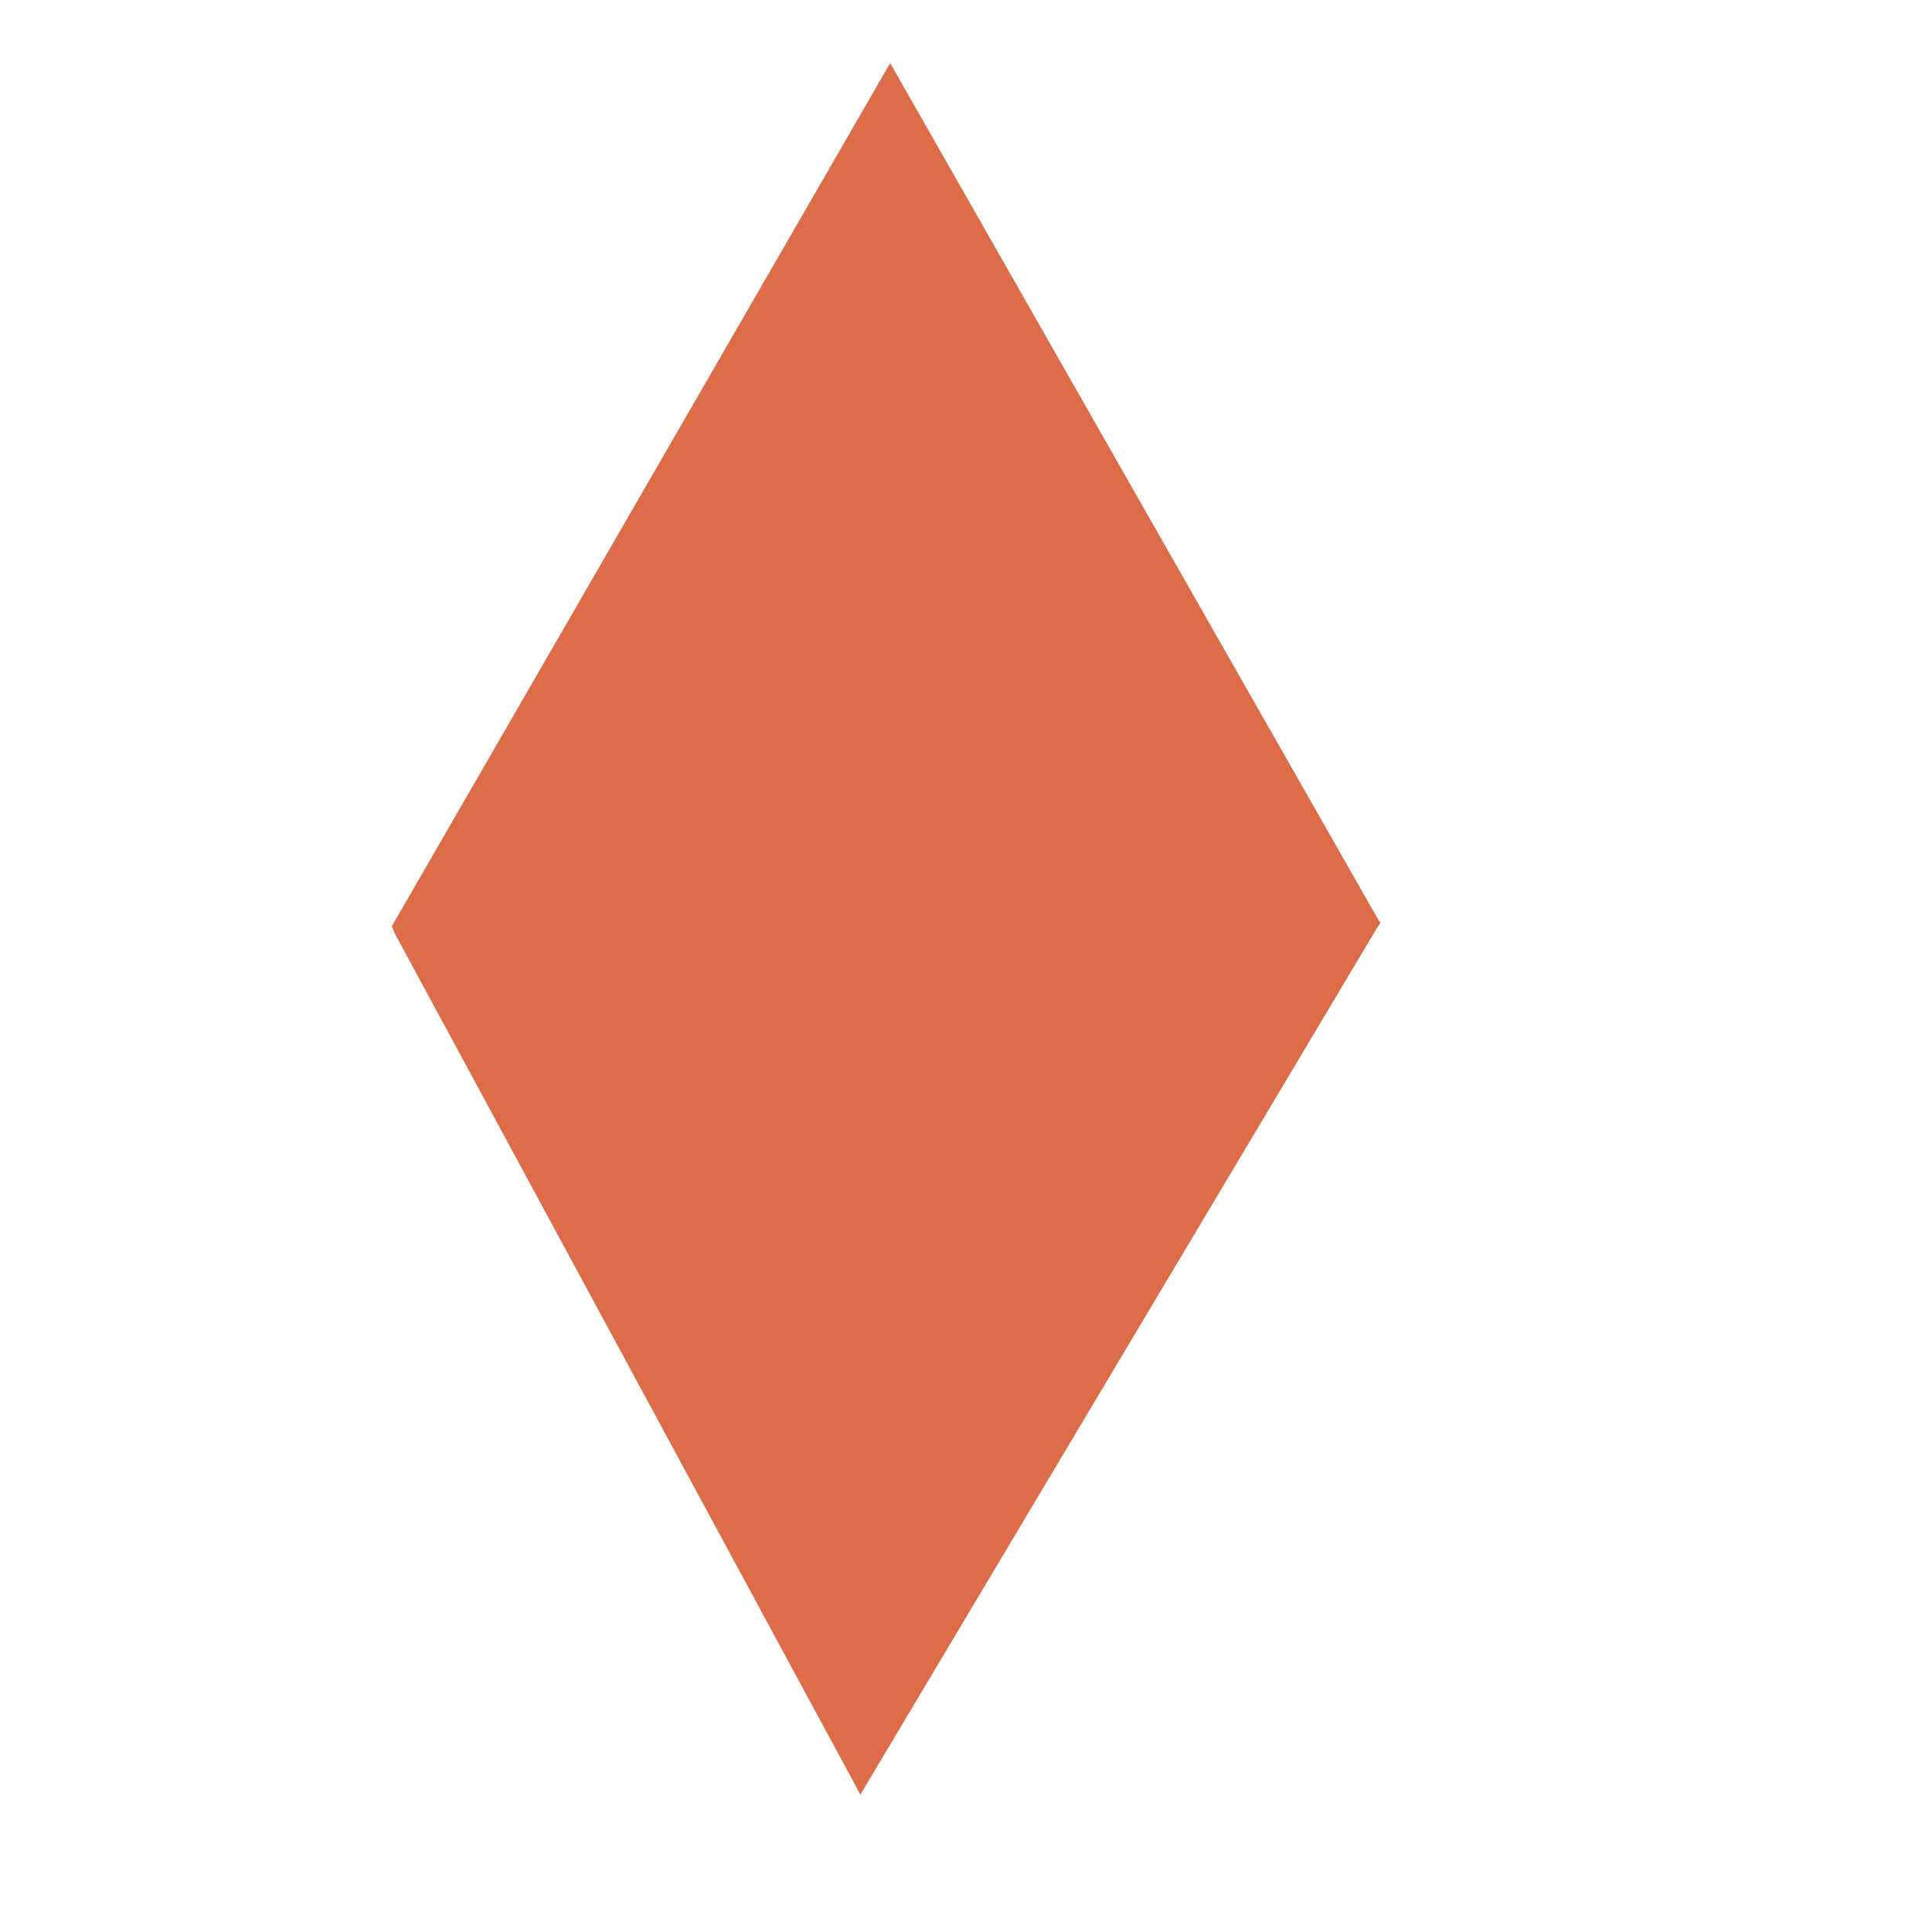 <?xml version="1.0" encoding="utf-8"?>
<!-- Generator: Adobe Illustrator 27.7.0, SVG Export Plug-In . SVG Version: 6.00 Build 0)  -->
<svg version="1.1" id="Layer_1" xmlns="http://www.w3.org/2000/svg" xmlns:xlink="http://www.w3.org/1999/xlink" x="0px" y="0px"
	 width="1000px" height="1000px" viewBox="0 0 1000 1000" enable-background="new 0 0 1000 1000" xml:space="preserve">
<path fill="#DD6D48" d="M460.757,32.64L202.852,479.344c0.465,1.177,0.968,2.337,1.411,3.516l508.834-2.895l0.218-0.517
	c0.305-0.594,0.689-1.146,1.06-1.7L460.757,32.64z"/>
<path fill="#DD6D48" d="M714.166,476.853l-509.924-0.004c-0.043,0.09-0.085,0.181-0.127,0.271c-0.137,0.362-0.282,0.722-0.424,1.082
	c-0.2,0.505-0.463,0.949-0.752,1.362c0.139,0.348,0.281,0.694,0.424,1.04c0.346,0.478,0.608,1.006,0.772,1.591
	c0.022,0.166,0.045,0.332,0.067,0.499c0.091,0.239,0.181,0.478,0.266,0.719l240.86,445.47l269.158-451.508
	C714.366,477.208,714.263,477.032,714.166,476.853z"/>
</svg>
